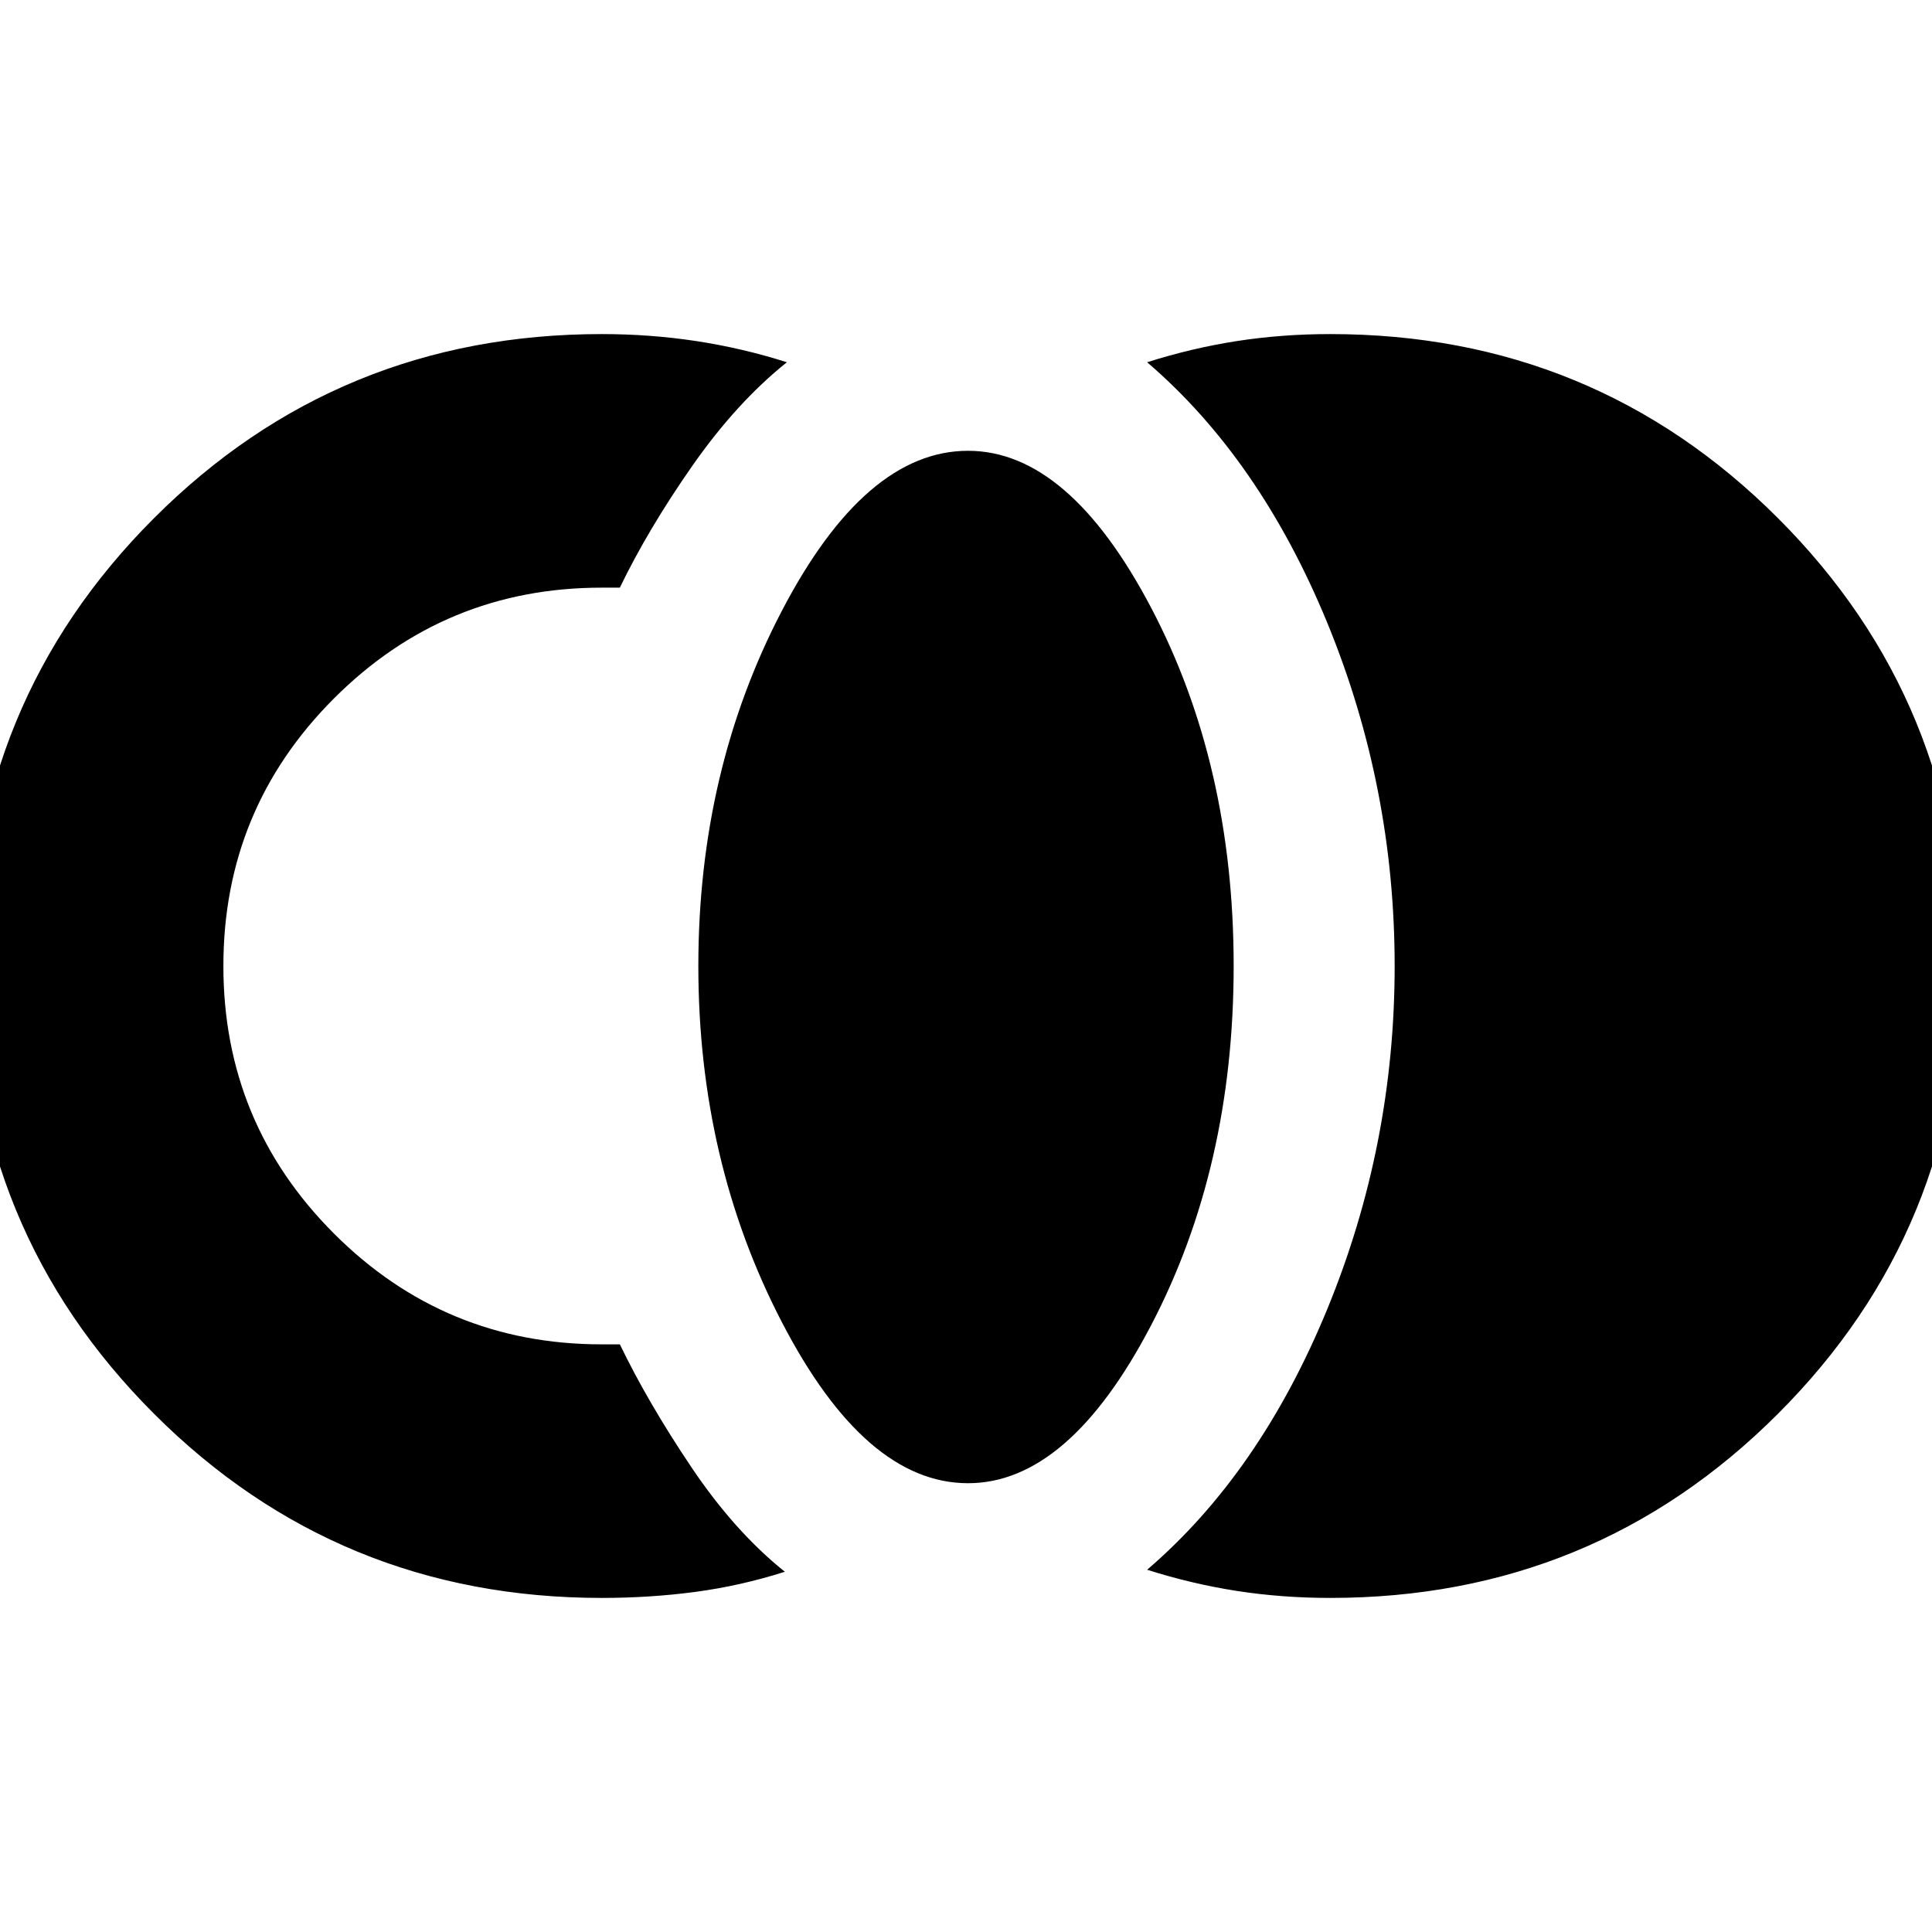 <svg xmlns="http://www.w3.org/2000/svg" height="24" width="24"><path d="M16.525 19.85q-.6 0-1.162-.087-.563-.088-1.113-.263 1.4-1.2 2.238-3.238.837-2.037.837-4.262 0-2.225-.837-4.263Q15.65 5.7 14.25 4.5q.55-.175 1.113-.263.562-.087 1.162-.087 3.275 0 5.562 2.287Q24.375 8.725 24.375 12t-2.288 5.562Q19.8 19.85 16.525 19.85Zm-4.5-1.425q-1.275 0-2.312-2-1.038-2-1.038-4.425t1.038-4.413Q10.75 5.6 12.025 5.6q1.25 0 2.275 1.95T15.325 12q0 2.5-1.025 4.462-1.025 1.963-2.275 1.963Zm-4.55 1.425q-3.275 0-5.562-2.288Q-.375 15.275-.375 12q0-3.275 2.288-5.563Q4.2 4.15 7.475 4.15q.6 0 1.175.087.575.088 1.125.263Q9.15 5 8.6 5.787q-.55.788-.9 1.513h-.225q-1.95 0-3.325 1.375Q2.775 10.05 2.775 12q0 1.95 1.375 3.325Q5.525 16.7 7.475 16.7H7.7q.35.725.888 1.525.537.8 1.162 1.3-.55.175-1.112.25-.563.075-1.163.075Z"/></svg>